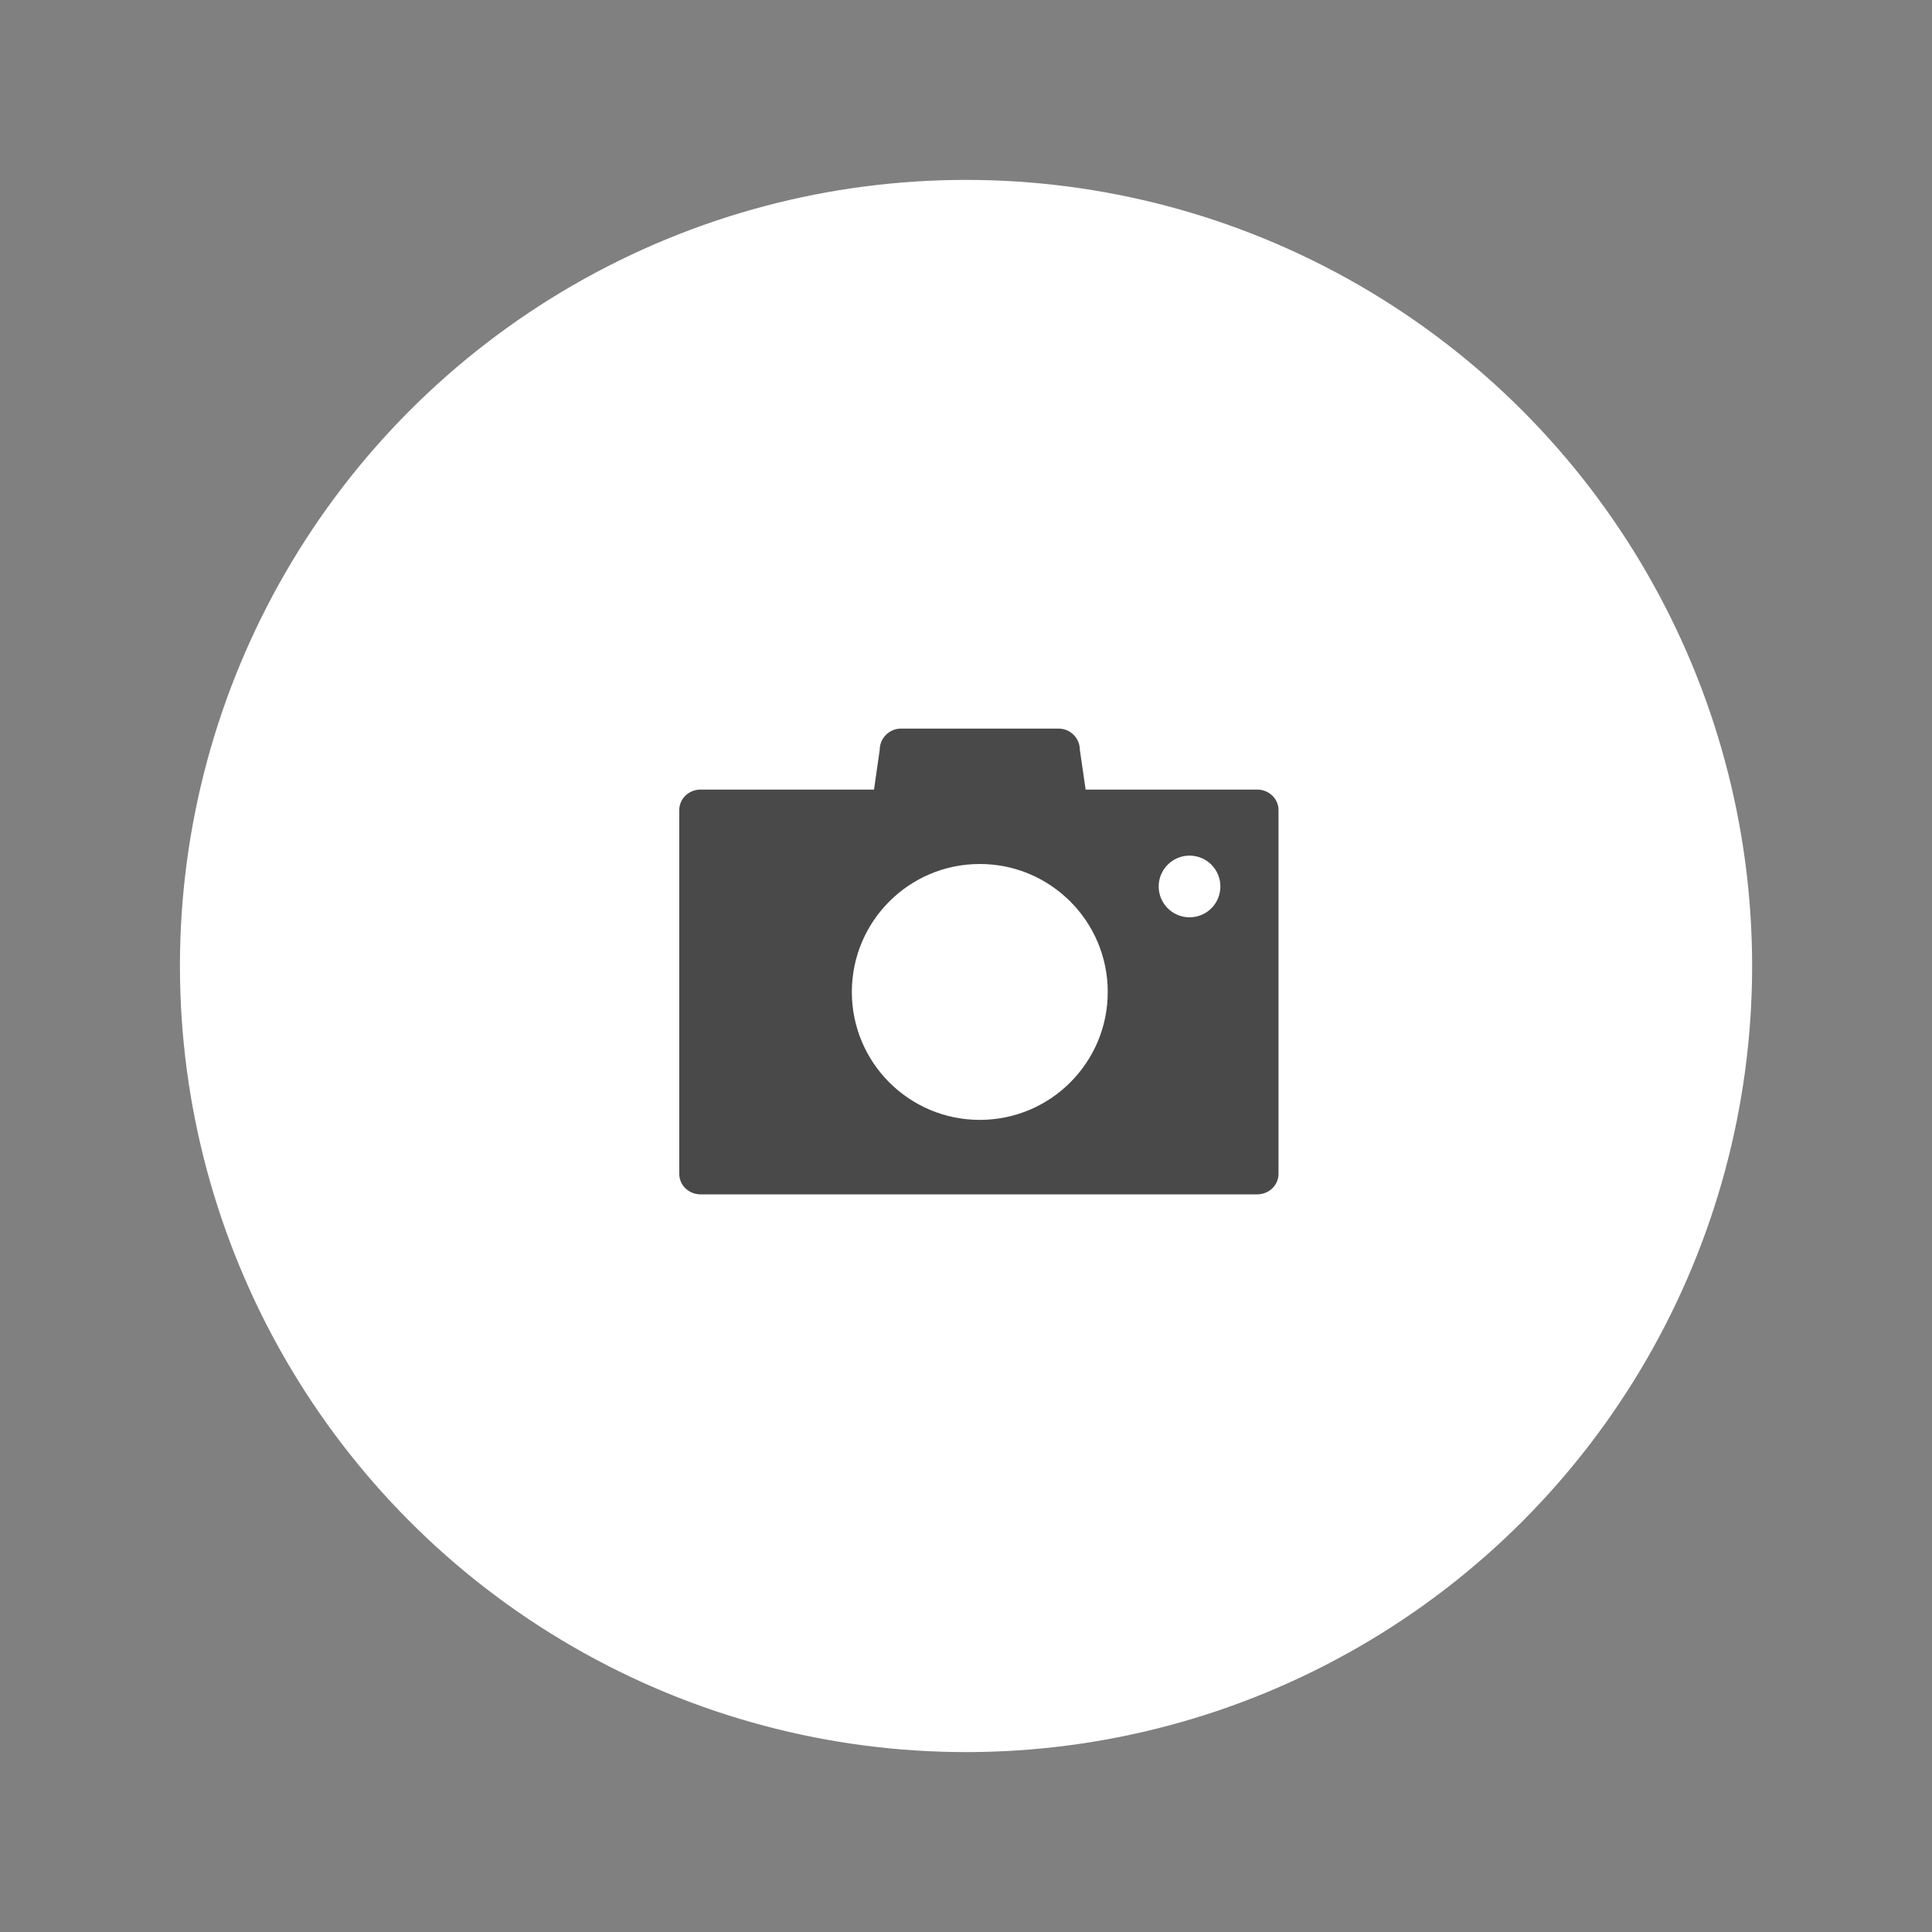 <?xml version="1.0" encoding="utf-8"?>
<!-- Generator: Adobe Illustrator 16.0.0, SVG Export Plug-In . SVG Version: 6.00 Build 0)  -->
<!DOCTYPE svg PUBLIC "-//W3C//DTD SVG 1.1//EN" "http://www.w3.org/Graphics/SVG/1.1/DTD/svg11.dtd">
<svg version="1.1" id="레이어_1" xmlns:sketch="http://www.bohemiancoding.com/sketch/ns"
	 xmlns="http://www.w3.org/2000/svg" xmlns:xlink="http://www.w3.org/1999/xlink" x="0px" y="0px" width="60px" height="60px"
	 viewBox="0 0 60 60" enable-background="new 0 0 60 60" xml:space="preserve">
<rect x="0" y="0" width="60" height="60" fill="#808080" stroke="none"/>
<title></title>
<desc></desc>
<polyline fill="#3C3C3C" points="36.501,34.822 33.251,39.07 30,34.82 "/>
<g>
	<circle fill="#FFFFFF" cx="30.001" cy="30" r="24.413"/>
</g>
<g>
	<path fill="none" stroke="#3C3C3C" stroke-miterlimit="10" d="M34.023,109.085"/>
</g>
<path fill="#494949" d="M39.043,24.521h-5.328l-0.179-1.23c0-0.367-0.296-0.664-0.661-0.664h-4.893
	c-0.365,0-0.662,0.297-0.662,0.664l-0.177,1.23h-5.386c-0.366,0-0.662,0.285-0.662,0.636v11.298c0,0.354,0.296,0.637,0.662,0.637
	h17.284c0.366,0,0.664-0.281,0.664-0.637V25.157C39.707,24.807,39.408,24.521,39.043,24.521z M30.428,34.779
	c-2.194,0-3.973-1.777-3.973-3.973c0-2.195,1.779-3.974,3.973-3.974c2.193,0,3.974,1.778,3.974,3.974
	C34.402,33,32.623,34.779,30.428,34.779z M36.941,28.488c-0.527,0-0.957-0.429-0.957-0.958c0-0.528,0.43-0.958,0.957-0.958
	c0.531,0,0.959,0.43,0.959,0.958C37.9,28.061,37.473,28.488,36.941,28.488z"/>
</svg>
